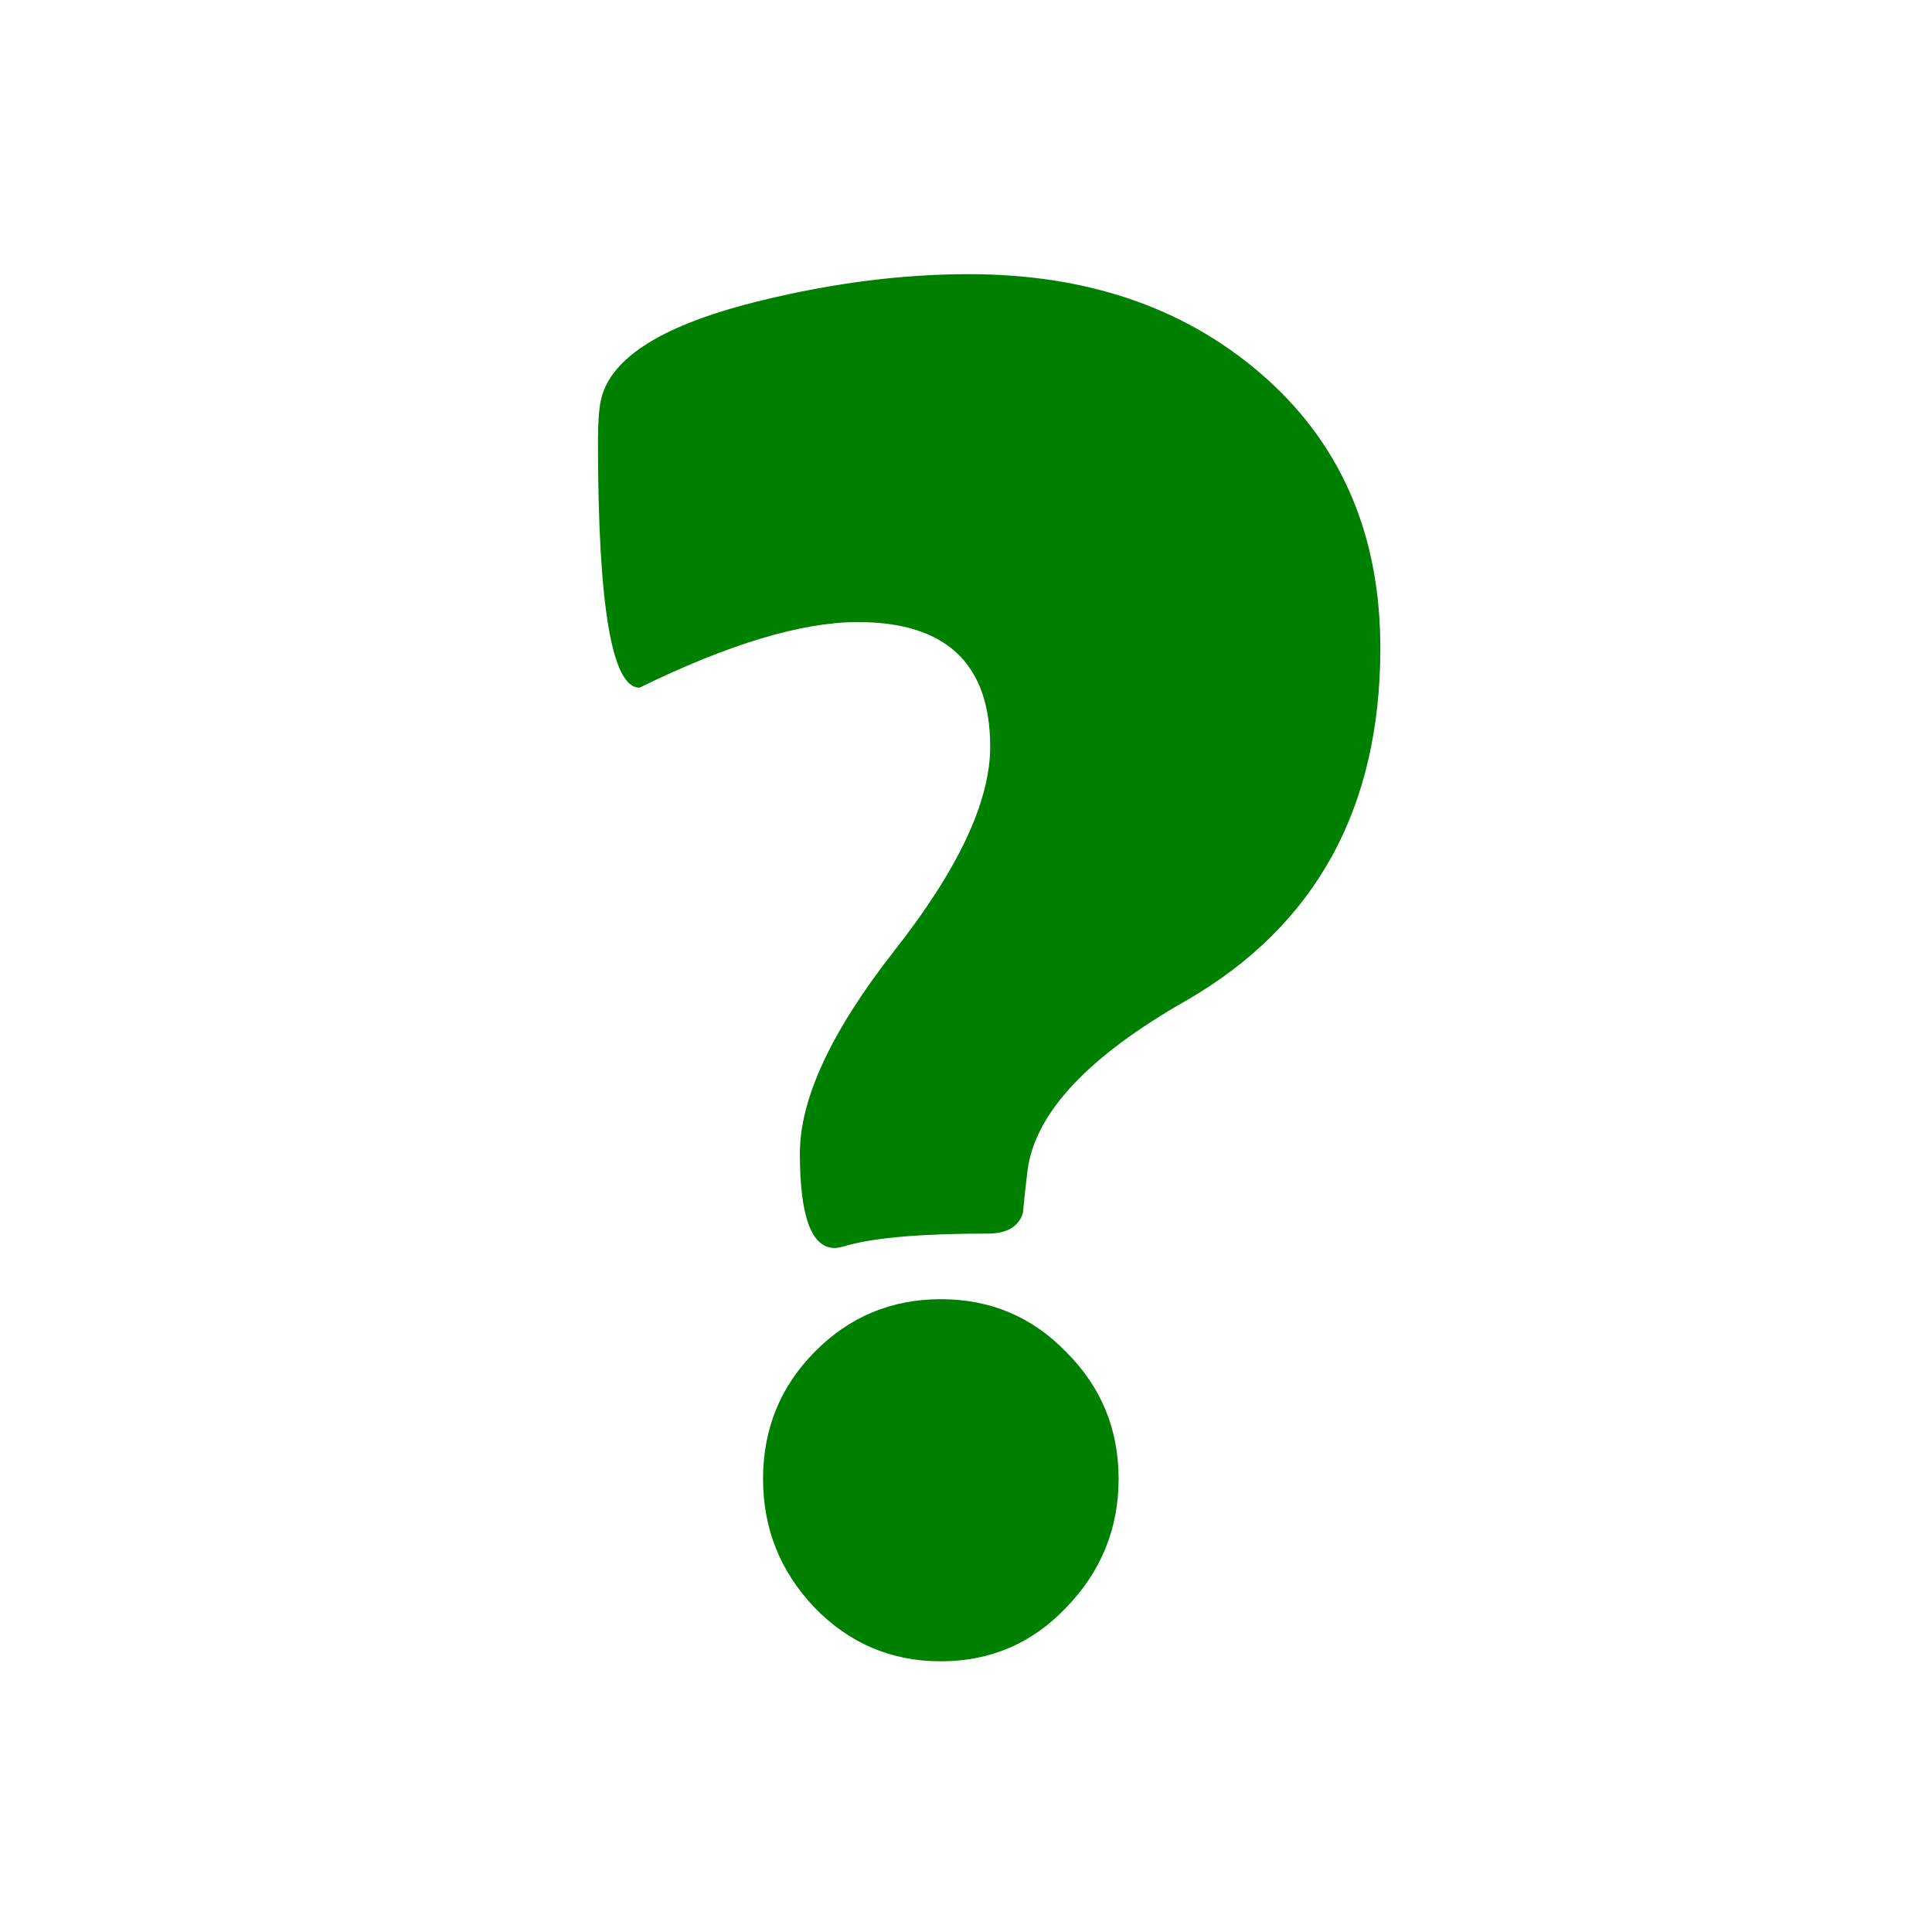 <?xml version="1.0" encoding="UTF-8" standalone="no"?>
<!-- Created with Inkscape (http://www.inkscape.org/) -->

<svg
   xmlns:dc="http://purl.org/dc/elements/1.1/"
   xmlns:cc="http://creativecommons.org/ns#"
   xmlns:rdf="http://www.w3.org/1999/02/22-rdf-syntax-ns#"
   xmlns:svg="http://www.w3.org/2000/svg"
   xmlns="http://www.w3.org/2000/svg"
   xmlns:sodipodi="http://sodipodi.sourceforge.net/DTD/sodipodi-0.dtd"
   xmlns:inkscape="http://www.inkscape.org/namespaces/inkscape"
   width="34.114mm"
   height="34.114mm"
   viewBox="0 0 34.114 34.114"
   version="1.1"
   id="svg8"
   inkscape:version="0.92.3 (2405546, 2018-03-11)"
   sodipodi:docname="question.svg">
  <defs
     id="defs2" />
  <sodipodi:namedview
     id="base"
     pagecolor="#ffffff"
     bordercolor="#666666"
     borderopacity="1.0"
     inkscape:pageopacity="0.0"
     inkscape:pageshadow="2"
     inkscape:zoom="3.959798"
     inkscape:cx="-17.984764"
     inkscape:cy="67.878336"
     inkscape:document-units="mm"
     inkscape:current-layer="layer1"
     showgrid="false"
     inkscape:lockguides="true"
     fit-margin-top="0"
     fit-margin-left="0"
     fit-margin-right="0"
     fit-margin-bottom="0"
     inkscape:window-width="1920"
     inkscape:window-height="1017"
     inkscape:window-x="1912"
     inkscape:window-y="-8"
     inkscape:window-maximized="1" />
  <g
     inkscape:label="Layer 1"
     inkscape:groupmode="layer"
     id="layer1"
     transform="translate(-40.085,-64.34)">
    <g
       aria-label="?"
       style="font-style:normal;font-weight:normal;font-size:10.583px;line-height:1.25;font-family:sans-serif;letter-spacing:0px;word-spacing:0px;fill:#008000;fill-opacity:1;stroke:none;stroke-width:0.265"
       id="text817"
       transform="matrix(3.301,0,0,3.301,-140.009,-143.519)">
      <path
         d="m 61.941,66.435 q 0,1.287 -1.039,1.886 -0.78,0.444 -0.847,0.899 -0.015,0.119 -0.026,0.238 -0.036,0.109 -0.186,0.109 -0.522,0 -0.749,0.062 -0.047,0.015 -0.072,0.015 -0.186,0 -0.186,-0.506 0,-0.439 0.506,-1.085 0.512,-0.651 0.512,-1.09 0,-0.667 -0.708,-0.667 -0.45,0 -1.168,0.351 -0.222,0 -0.222,-1.318 0,-0.145 0.015,-0.217 0.072,-0.346 0.863,-0.537 0.574,-0.14 1.106,-0.14 0.935,0 1.55,0.522 0.651,0.553 0.651,1.478 z m -1.4,4.444 q 0,0.398 -0.279,0.687 -0.274,0.289 -0.672,0.289 -0.398,0 -0.677,-0.289 -0.274,-0.289 -0.274,-0.687 0,-0.398 0.274,-0.677 0.279,-0.284 0.677,-0.284 0.398,0 0.672,0.284 0.279,0.279 0.279,0.677 z"
         style="font-style:normal;font-variant:normal;font-weight:normal;font-stretch:normal;font-family:'Berlin Sans FB Demi';-inkscape-font-specification:'Berlin Sans FB Demi';fill:#008000;stroke-width:0.265"
         id="path4522"
         inkscape:connector-curvature="0" />
    </g>
  </g>
</svg>
